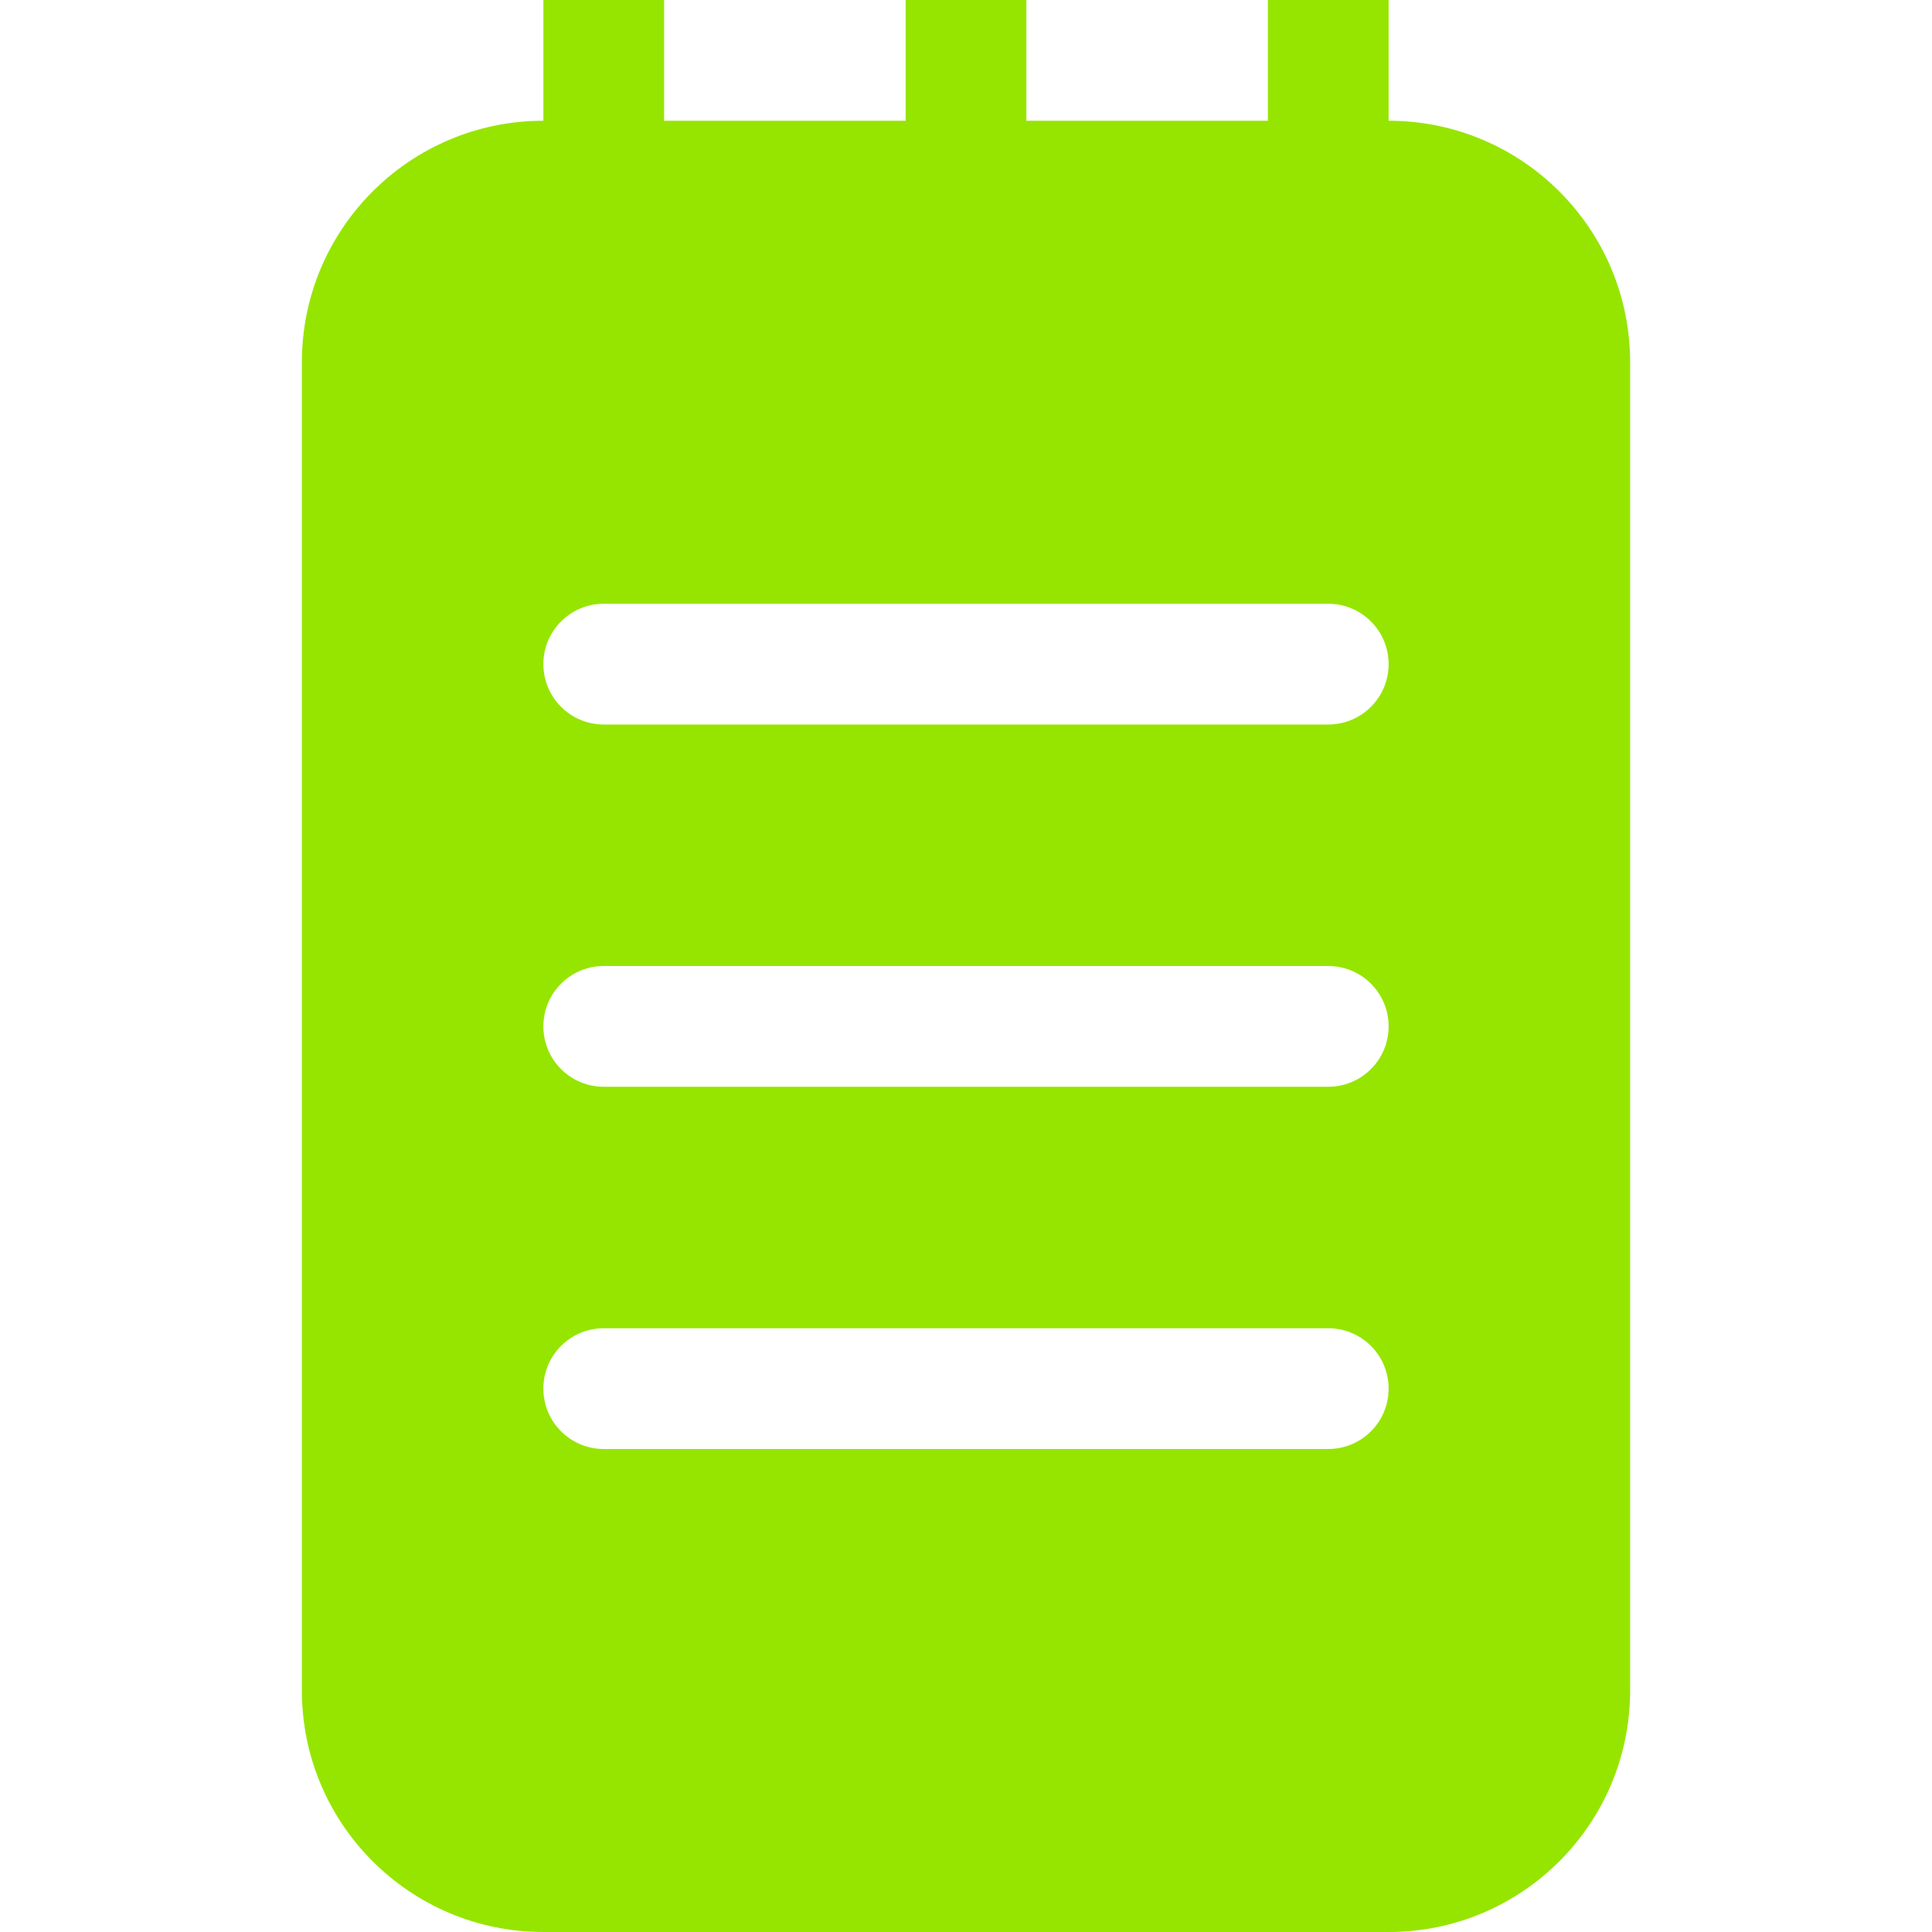 <!DOCTYPE svg PUBLIC "-//W3C//DTD SVG 1.1//EN" "http://www.w3.org/Graphics/SVG/1.1/DTD/svg11.dtd">
<!-- Uploaded to: SVG Repo, www.svgrepo.com, Transformed by: SVG Repo Mixer Tools -->
<svg width="800px" height="800px" viewBox="-5 0 32 32" version="1.1" xmlns="http://www.w3.org/2000/svg" xmlns:xlink="http://www.w3.org/1999/xlink" xmlns:sketch="http://www.bohemiancoding.com/sketch/ns" fill="#96E500" stroke="#96E500">
<g id="SVGRepo_bgCarrier" stroke-width="0"/>
<g id="SVGRepo_tracerCarrier" stroke-linecap="round" stroke-linejoin="round"/>
<g id="SVGRepo_iconCarrier"> <title>notebook</title> <desc>Created with Sketch Beta.</desc> <defs> </defs> <g id="Page-1" stroke="none" stroke-width="1" fill="none" fill-rule="evenodd" sketch:type="MSPage"> <g id="Icon-Set-Filled" sketch:type="MSLayerGroup" transform="translate(-263, -101)" fill="#96E500"> <path d="M280,113 L268,113 C267.448,113 267,112.553 267,112 C267,111.448 267.448,111 268,111 L280,111 C280.552,111 281,111.448 281,112 C281,112.553 280.552,113 280,113 L280,113 Z M280,119 L268,119 C267.448,119 267,118.553 267,118 C267,117.448 267.448,117 268,117 L280,117 C280.552,117 281,117.448 281,118 C281,118.553 280.552,119 280,119 L280,119 Z M280,125 L268,125 C267.448,125 267,124.553 267,124 C267,123.447 267.448,123 268,123 L280,123 C280.552,123 281,123.447 281,124 C281,124.553 280.552,125 280,125 L280,125 Z M281,103 L281,101 L279,101 L279,103 L275,103 L275,101 L273,101 L273,103 L269,103 L269,101 L267,101 L267,103 C264.791,103 263,104.791 263,107 L263,129 C263,131.209 264.791,133 267,133 L281,133 C283.209,133 285,131.209 285,129 L285,107 C285,104.791 283.209,103 281,103 L281,103 Z" id="notebook" sketch:type="MSShapeGroup"> </path> </g> </g> </g>
</svg>